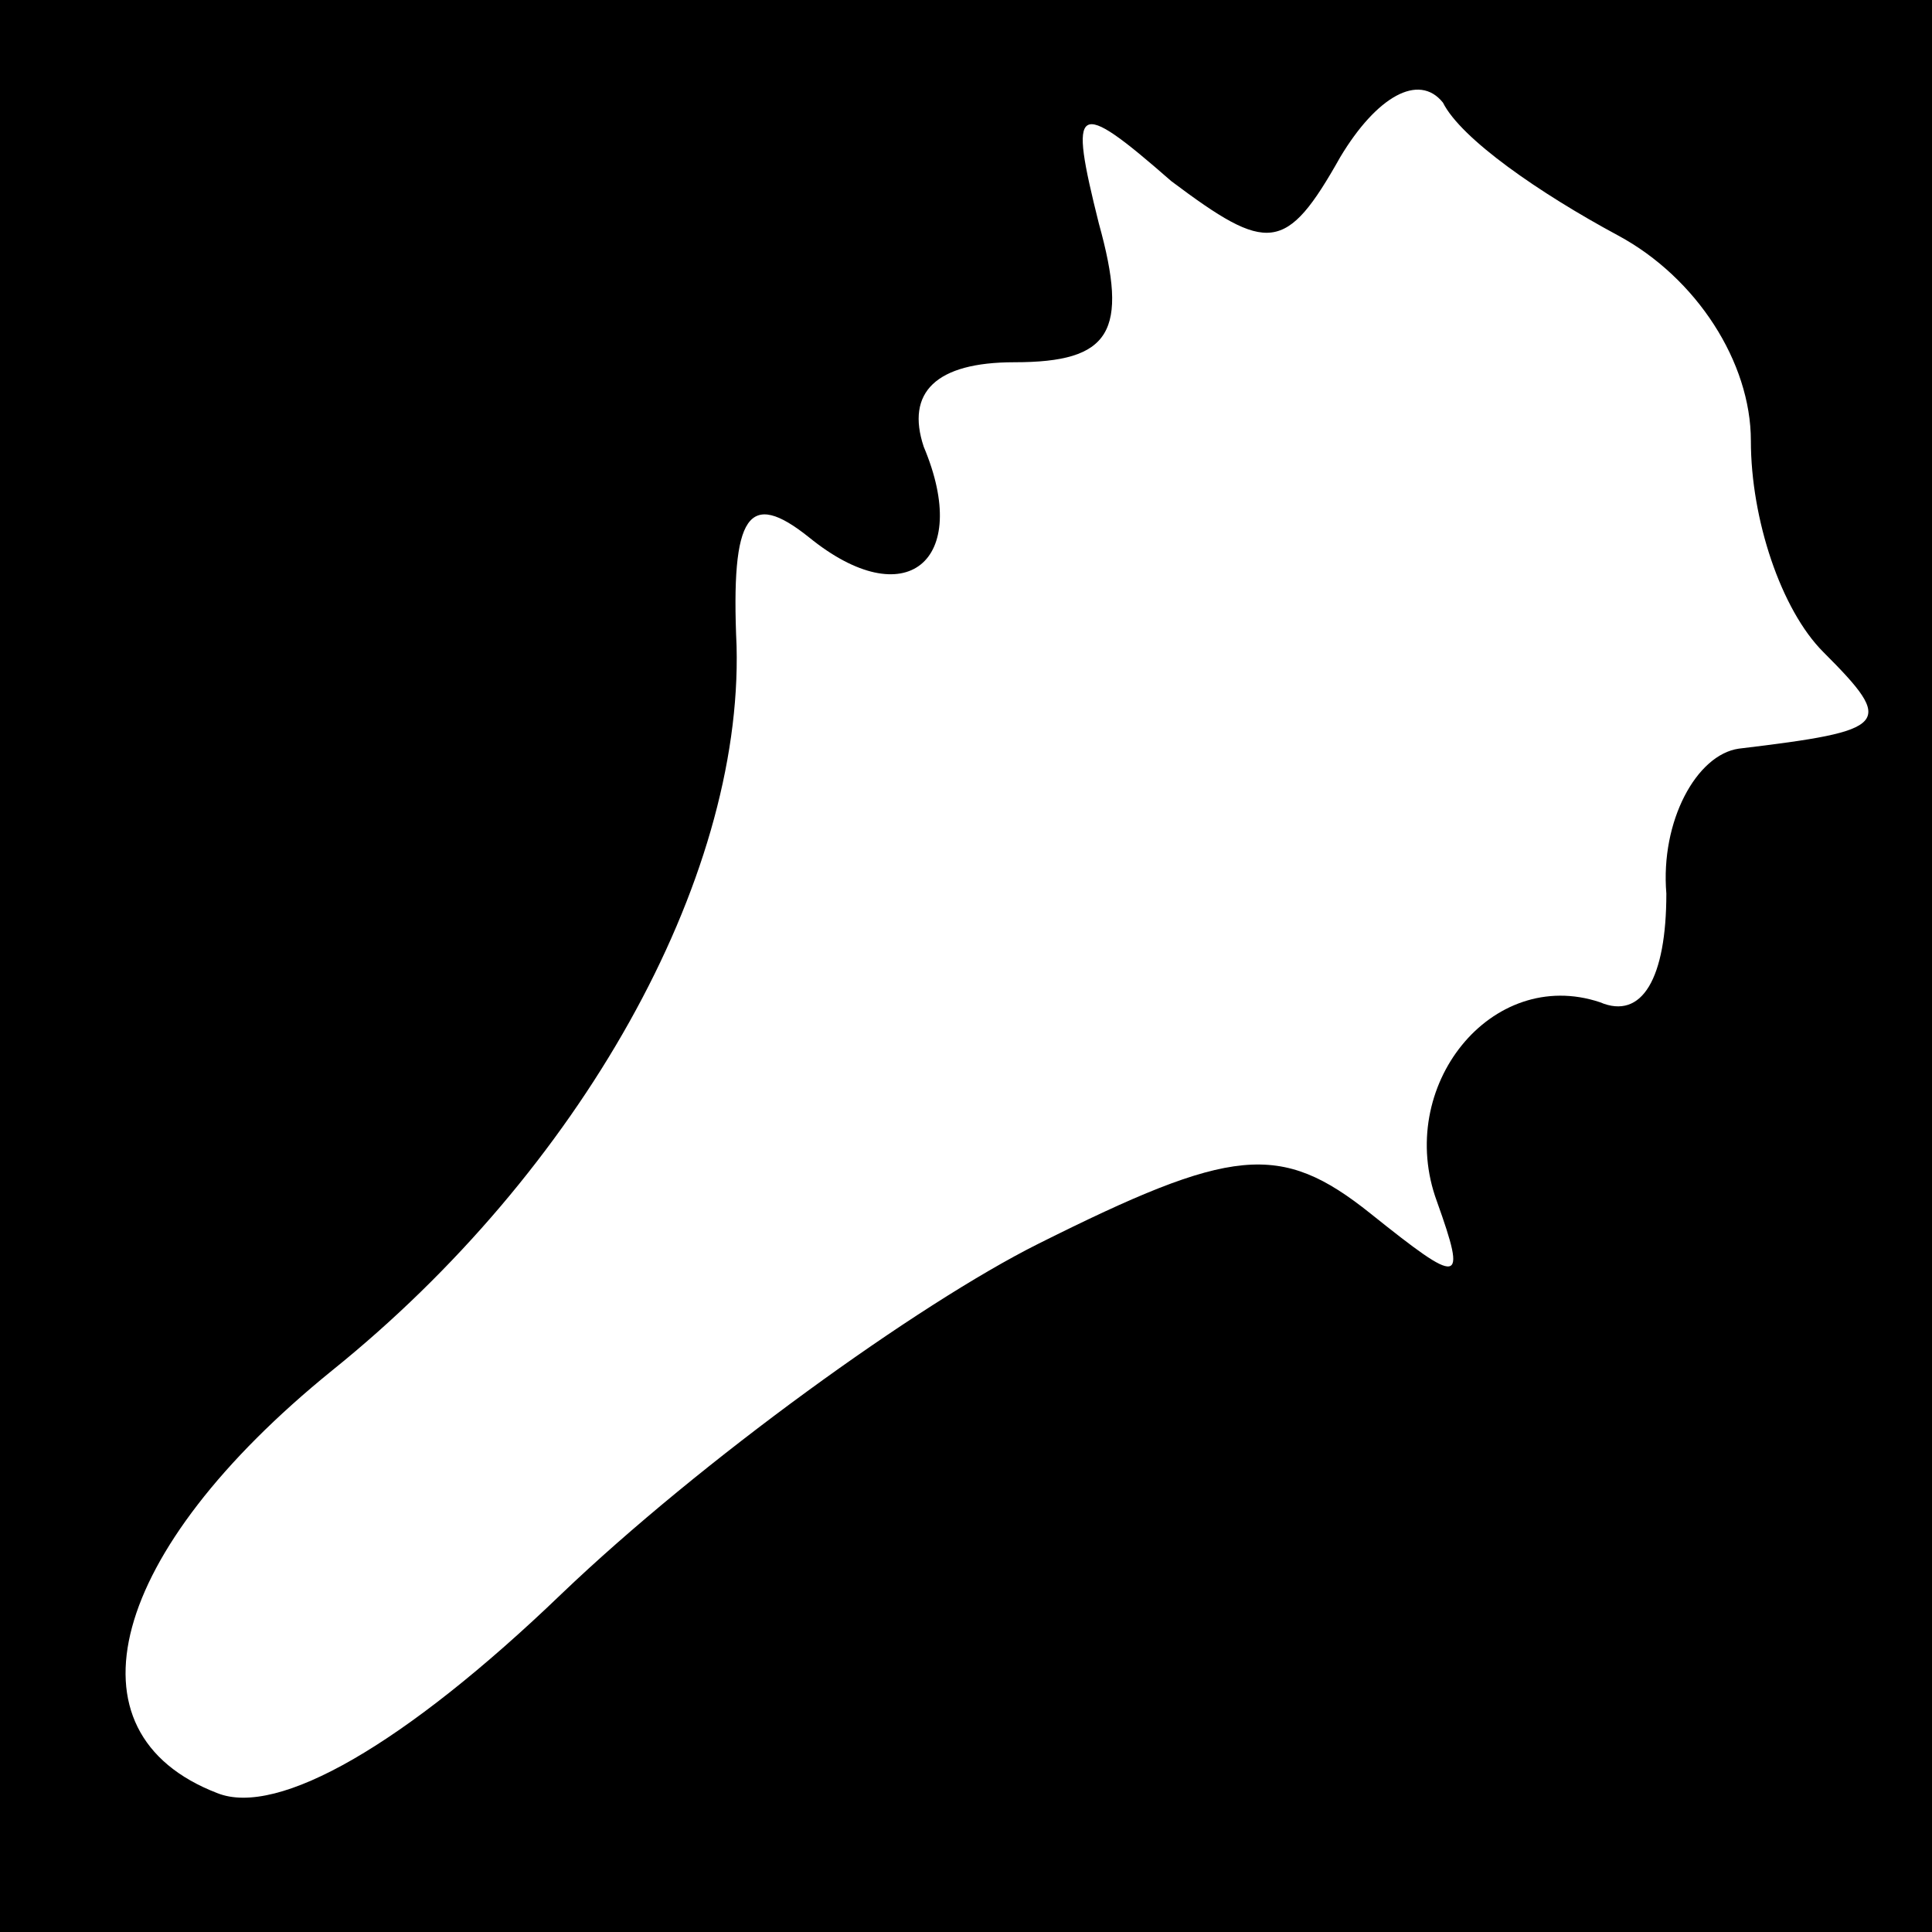 <?xml version="1.0" standalone="no"?>
<!DOCTYPE svg PUBLIC "-//W3C//DTD SVG 20010904//EN"
 "http://www.w3.org/TR/2001/REC-SVG-20010904/DTD/svg10.dtd">
<svg version="1.0" xmlns="http://www.w3.org/2000/svg"
 width="32pt" height="32pt" viewBox="0 0 32 32"
 preserveAspectRatio="xMidYMid meet">
<rect x="0" y="0" width="32" height="32" fill="#808080" stroke="none"/>
<g transform="translate(0,32) scale(0.1,-0.1)"
fill="#000000" stroke="none">
<path fill="#000000" stroke="none" d="M0 160 l0 -160 160 0 160 0 0 160 0
160 -160 0 -160 0 0 -160z"/>
<path fill="#ffffff" stroke="none" d="M268 281 c13 -7 22 -21 22 -34 0 -13 5
-28 12 -35 12 -12 11 -13 -14 -16 -7 -1 -13 -12 -12 -24 0 -14 -4 -21 -11 -18
-18 6 -34 -14 -27 -33 5 -14 4 -14 -11 -2 -15 12 -23 11 -55 -5 -20 -10 -56
-36 -79 -58 -26 -25 -47 -37 -57 -33 -26 10 -18 40 19 70 41 33 68 81 67 120
-1 22 2 26 12 18 16 -13 27 -4 19 15 -3 9 2 14 15 14 16 0 19 5 14 23 -5 20
-4 21 12 7 16 -12 19 -12 28 4 6 10 13 14 17 9 3 -6 16 -15 29 -22z"/>
</g>
</svg>
